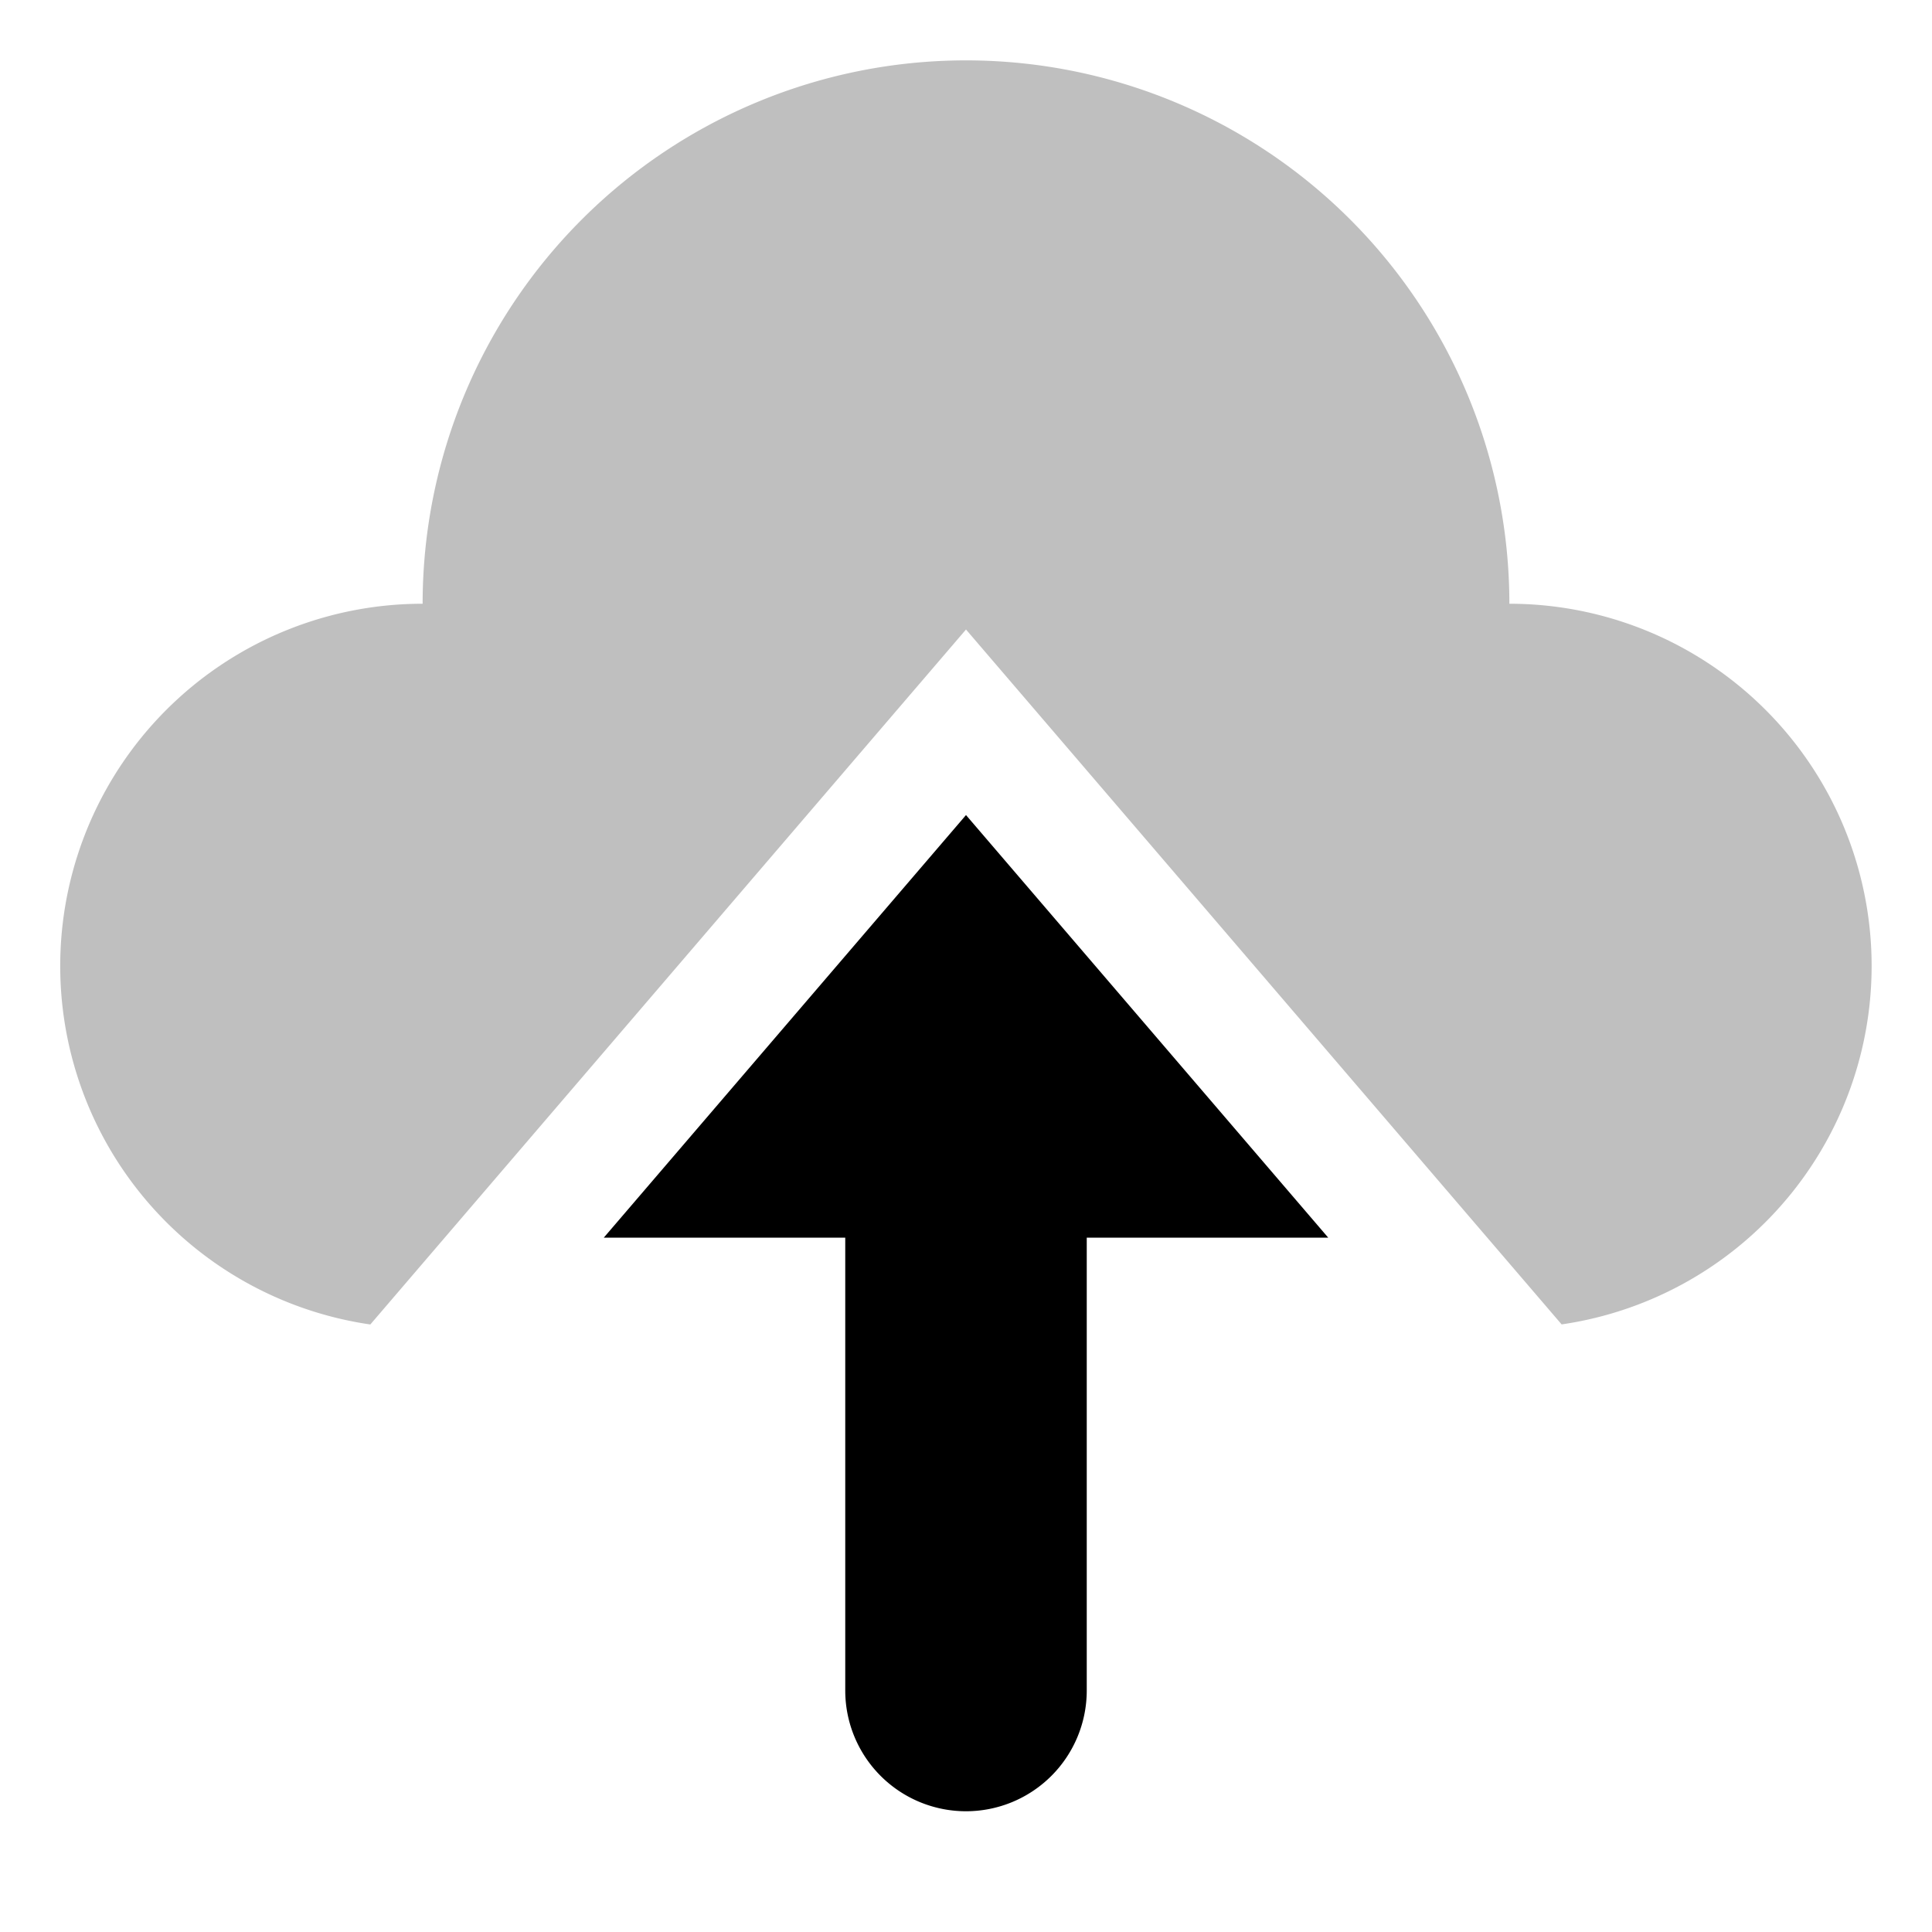 <svg xmlns="http://www.w3.org/2000/svg" viewBox="0 0 512 512">
  <path fill="currentColor" d="M400,160a144,144,0,0,0-288,0A96,96,0,0,0,98.139,351L135.7,307.175l96-112L256,166.829l24.3,28.346,96,112,37.548,43.806A95.992,95.992,0,0,0,400,160Z" class="ci-secondary" opacity="0.25"/>
  <path fill="currentColor" d="M160,328h64V448a32,32,0,0,0,32,32h0a32,32,0,0,0,32-32V328h64L256,216Z" class="ci-primary"/>
</svg>
